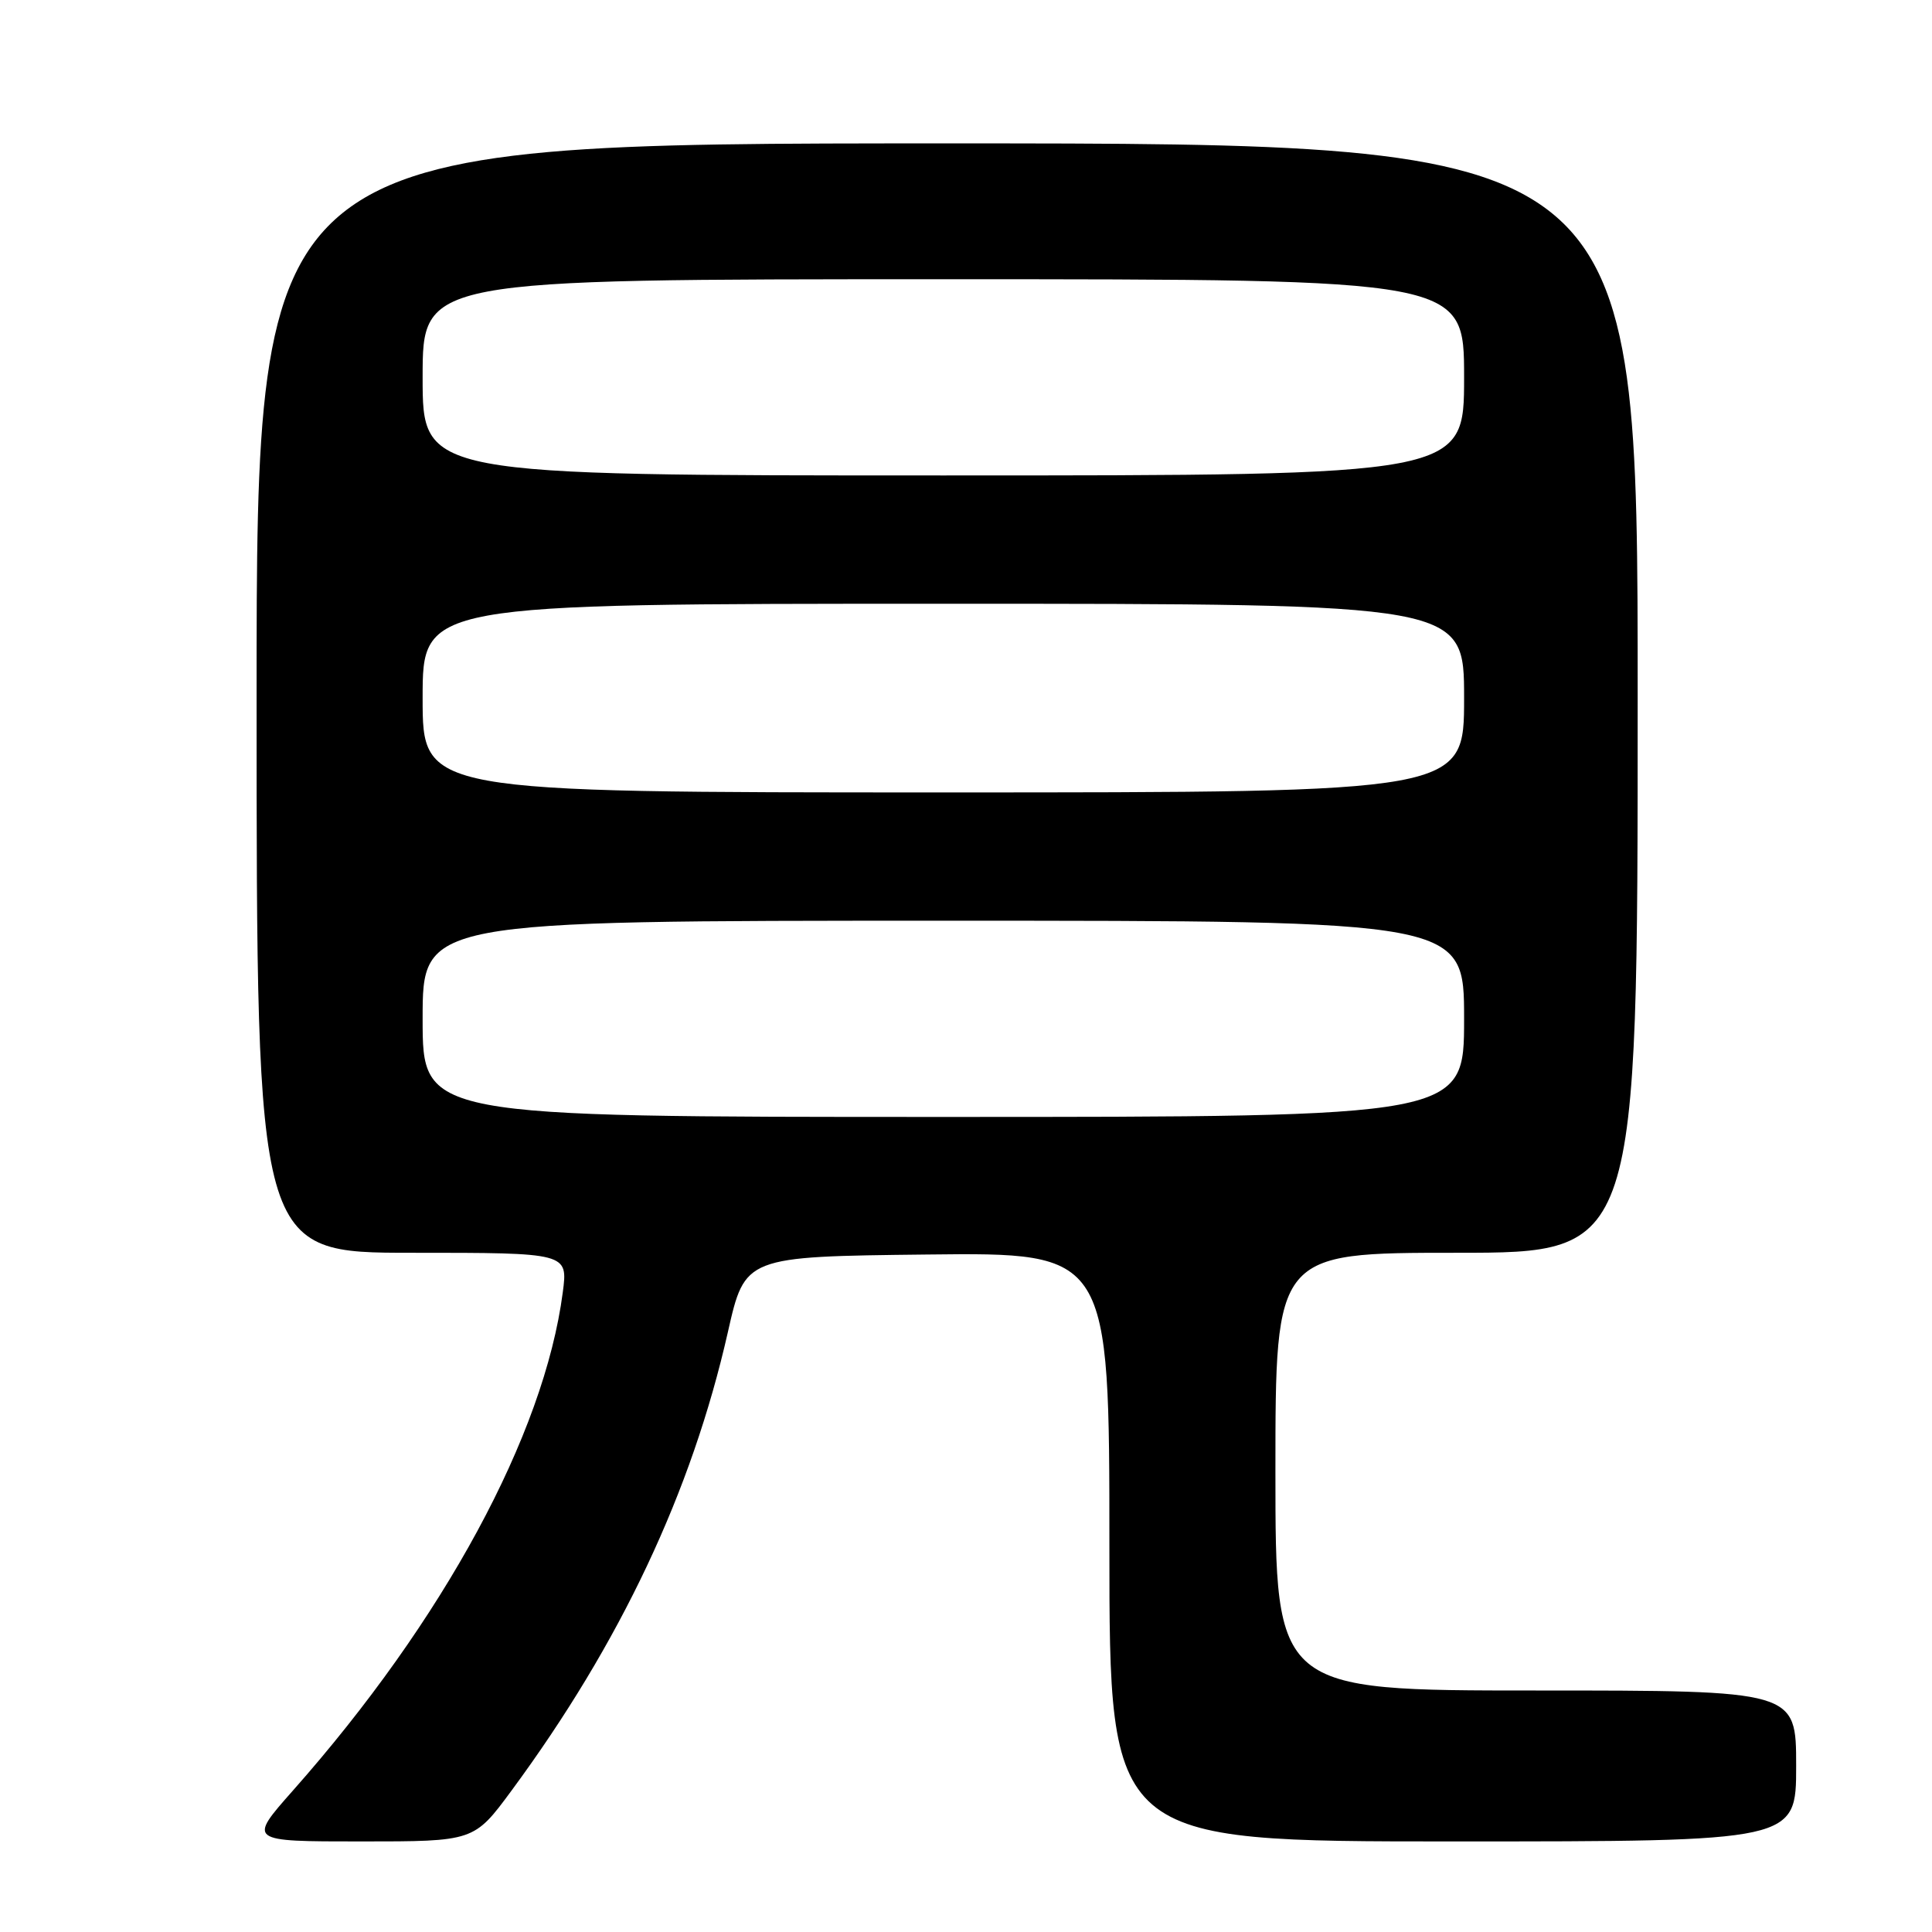 <?xml version="1.0" encoding="UTF-8" standalone="no"?>
<!DOCTYPE svg PUBLIC "-//W3C//DTD SVG 1.1//EN" "http://www.w3.org/Graphics/SVG/1.1/DTD/svg11.dtd" >
<svg xmlns="http://www.w3.org/2000/svg" xmlns:xlink="http://www.w3.org/1999/xlink" version="1.1" viewBox="0 0 256 256">
 <g >
 <path fill="currentColor"
d=" M 67.79 237.25 C 82.21 217.69 91.66 197.67 96.45 176.50 C 98.71 166.50 98.71 166.50 122.86 166.23 C 147.00 165.96 147.00 165.96 147.00 204.98 C 147.00 244.00 147.00 244.00 192.50 244.00 C 238.00 244.00 238.00 244.00 238.00 234.00 C 238.00 224.00 238.00 224.00 203.50 224.00 C 169.00 224.00 169.00 224.00 169.00 195.00 C 169.00 166.00 169.00 166.00 193.00 166.00 C 217.00 166.00 217.00 166.00 217.00 92.50 C 217.00 19.00 217.00 19.00 125.50 19.00 C 34.00 19.00 34.00 19.00 34.00 92.50 C 34.00 166.00 34.00 166.00 54.63 166.00 C 75.26 166.00 75.26 166.00 74.57 171.25 C 72.10 190.11 58.77 214.72 38.82 237.25 C 32.85 244.00 32.85 244.00 47.83 244.00 C 62.81 244.00 62.81 244.00 67.79 237.25 Z  M 56.00 135.00 C 56.00 122.00 56.00 122.00 125.00 122.00 C 194.00 122.00 194.00 122.00 194.00 135.00 C 194.00 148.00 194.00 148.00 125.00 148.00 C 56.00 148.00 56.00 148.00 56.00 135.00 Z  M 56.00 92.50 C 56.00 80.00 56.00 80.00 125.00 80.00 C 194.00 80.00 194.00 80.00 194.00 92.50 C 194.00 105.00 194.00 105.00 125.00 105.00 C 56.00 105.00 56.00 105.00 56.00 92.50 Z  M 56.00 50.00 C 56.00 37.00 56.00 37.00 125.00 37.00 C 194.00 37.00 194.00 37.00 194.00 50.00 C 194.00 63.00 194.00 63.00 125.00 63.00 C 56.00 63.00 56.00 63.00 56.00 50.00 Z "/>
</g>
</svg>